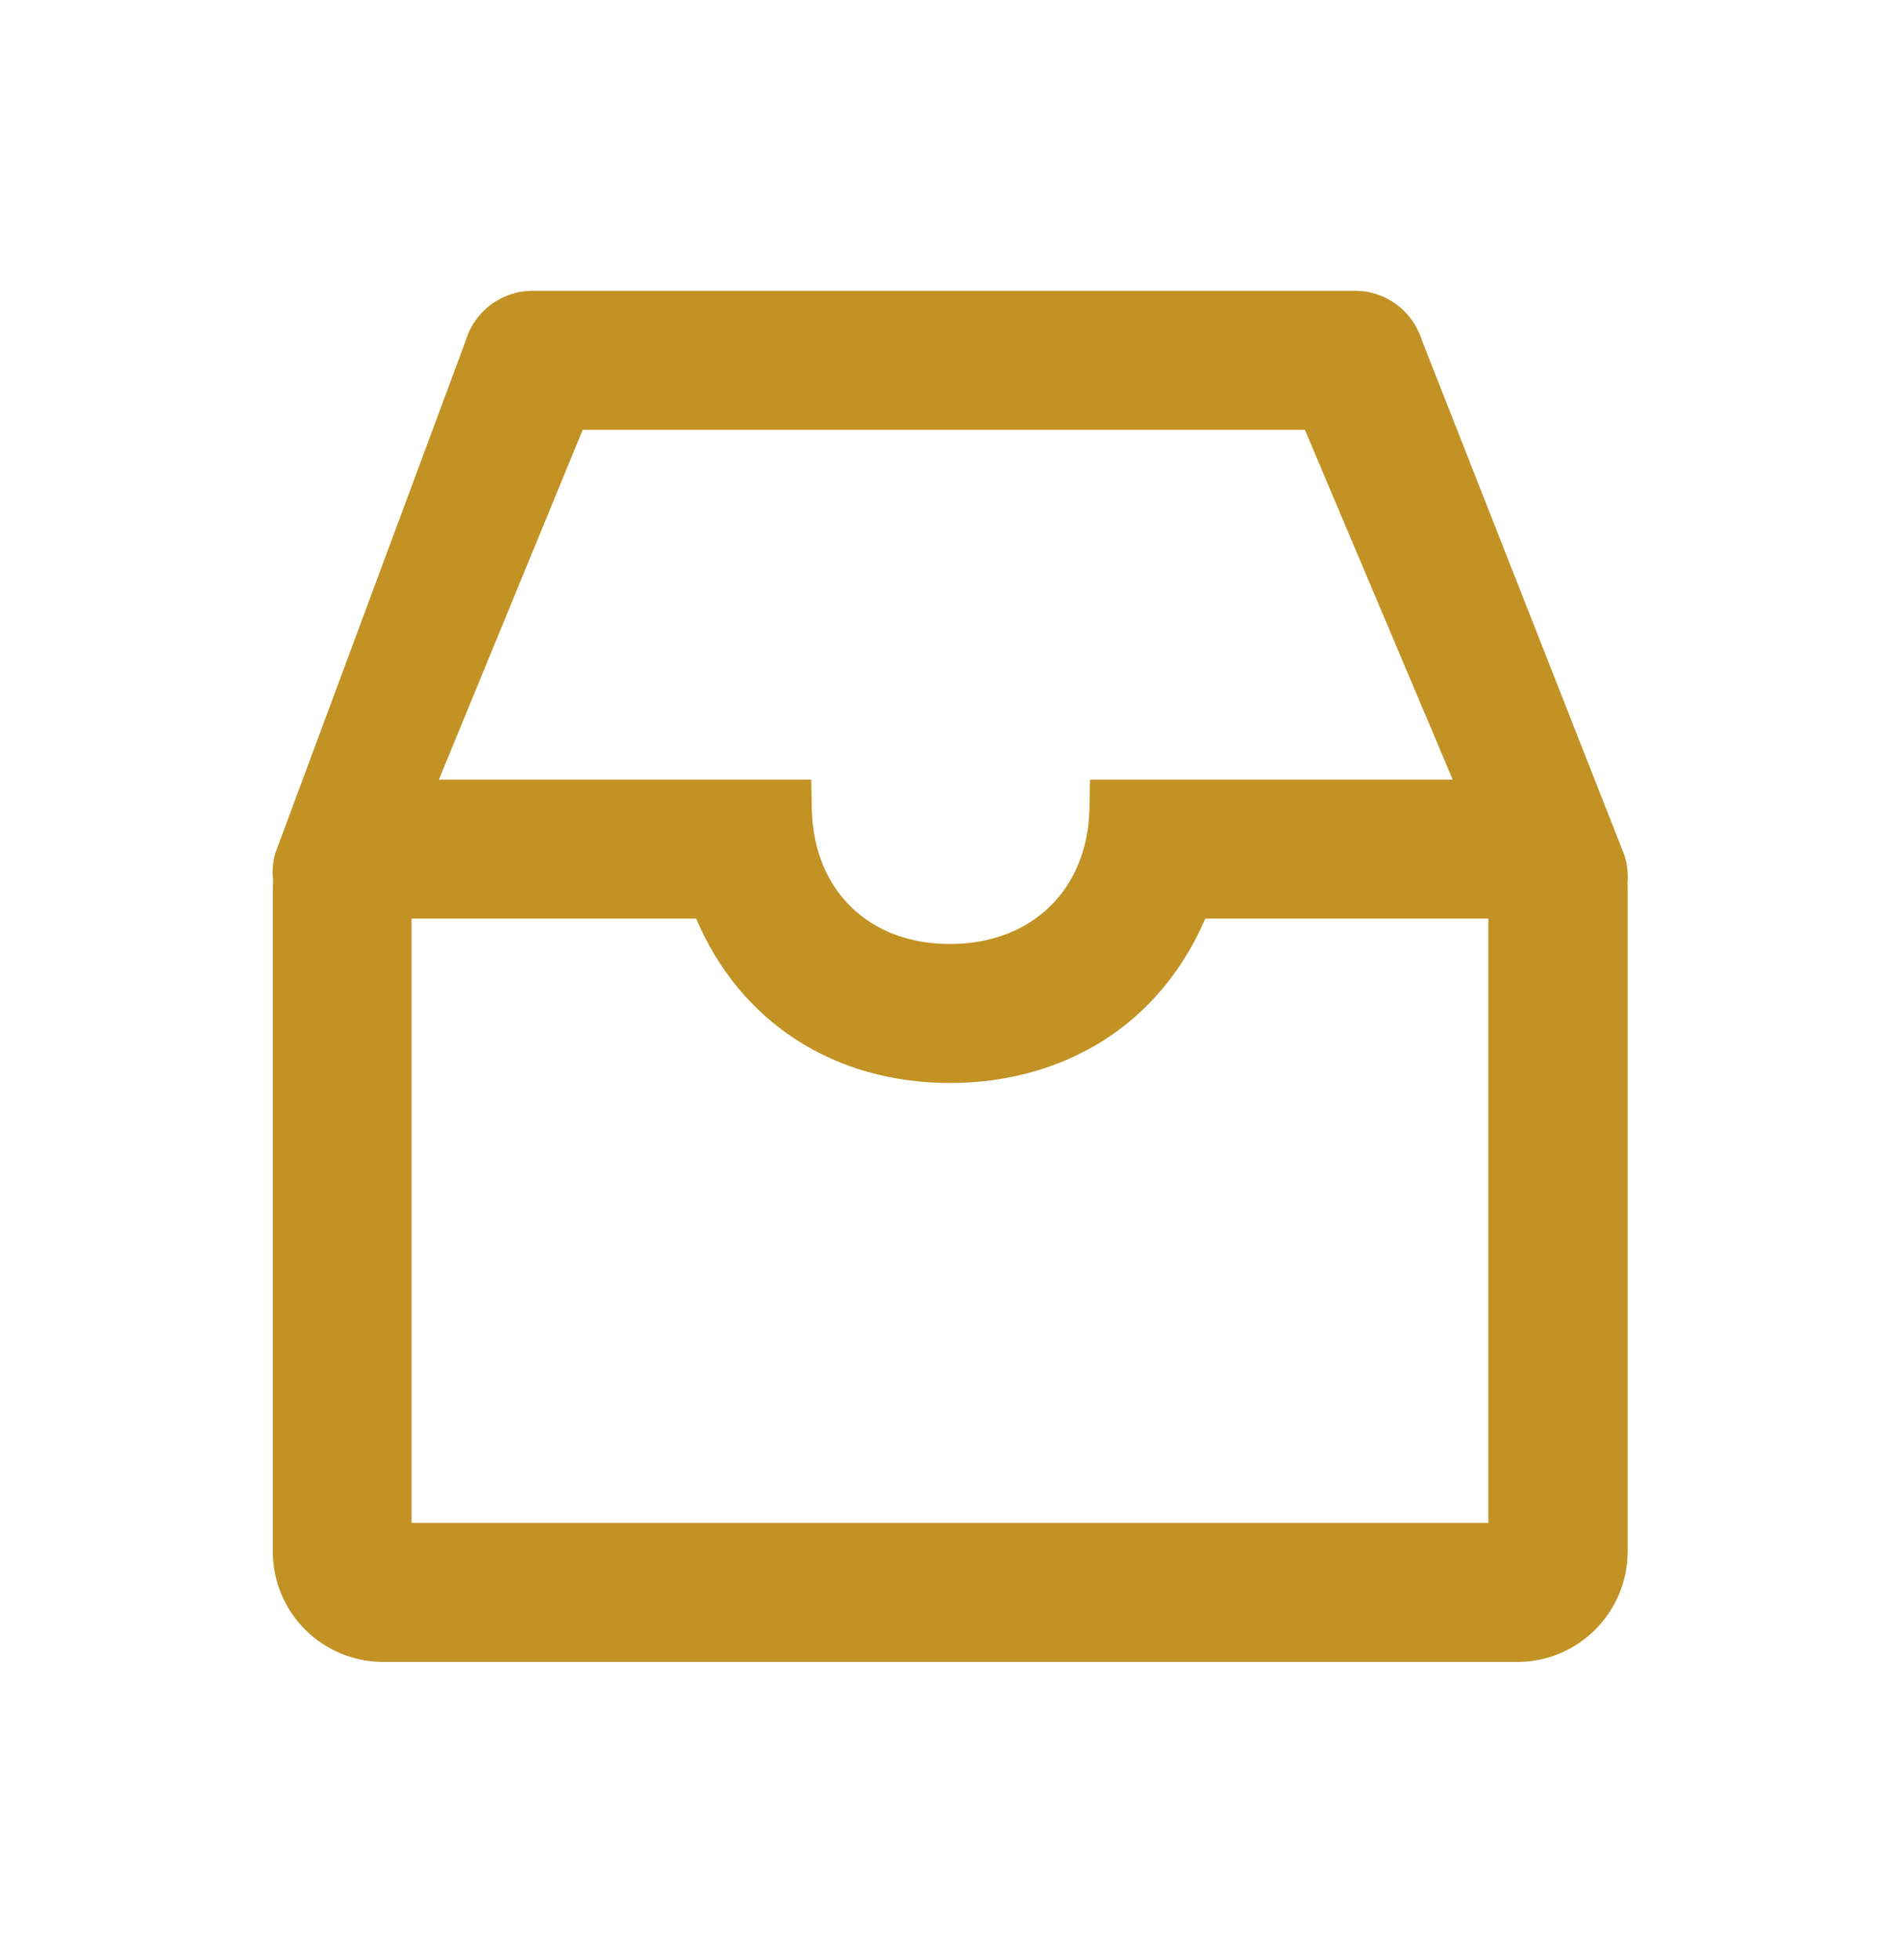 <svg width="32" height="33" viewBox="0 0 32 33" fill="none" xmlns="http://www.w3.org/2000/svg">
<path d="M27.37 14.436L27.364 14.412L23.946 5.725C23.794 5.235 23.34 4.896 22.825 4.896H8.967C8.449 4.896 7.989 5.241 7.843 5.737L4.647 14.336L4.638 14.357L4.632 14.381C4.592 14.531 4.58 14.683 4.601 14.832C4.598 14.881 4.595 14.93 4.595 14.979V26.127C4.596 26.618 4.791 27.089 5.139 27.436C5.486 27.783 5.957 27.979 6.448 27.98H25.558C26.578 27.98 27.41 27.148 27.413 26.127V14.979C27.413 14.939 27.413 14.899 27.41 14.866C27.422 14.717 27.41 14.573 27.37 14.436ZM18.358 13.126L18.349 13.604C18.324 14.973 17.38 15.893 16 15.893C15.326 15.893 14.747 15.676 14.33 15.265C13.912 14.854 13.684 14.281 13.672 13.604L13.663 13.126H7.392L9.814 7.236H21.977L24.467 13.126H18.358ZM6.932 15.466H11.725C12.465 17.206 14.04 18.233 16.003 18.233C17.029 18.233 17.983 17.946 18.754 17.404C19.43 16.929 19.957 16.264 20.299 15.466H25.067V25.64H6.932V15.466Z" fill="#C29225"/>
</svg>
